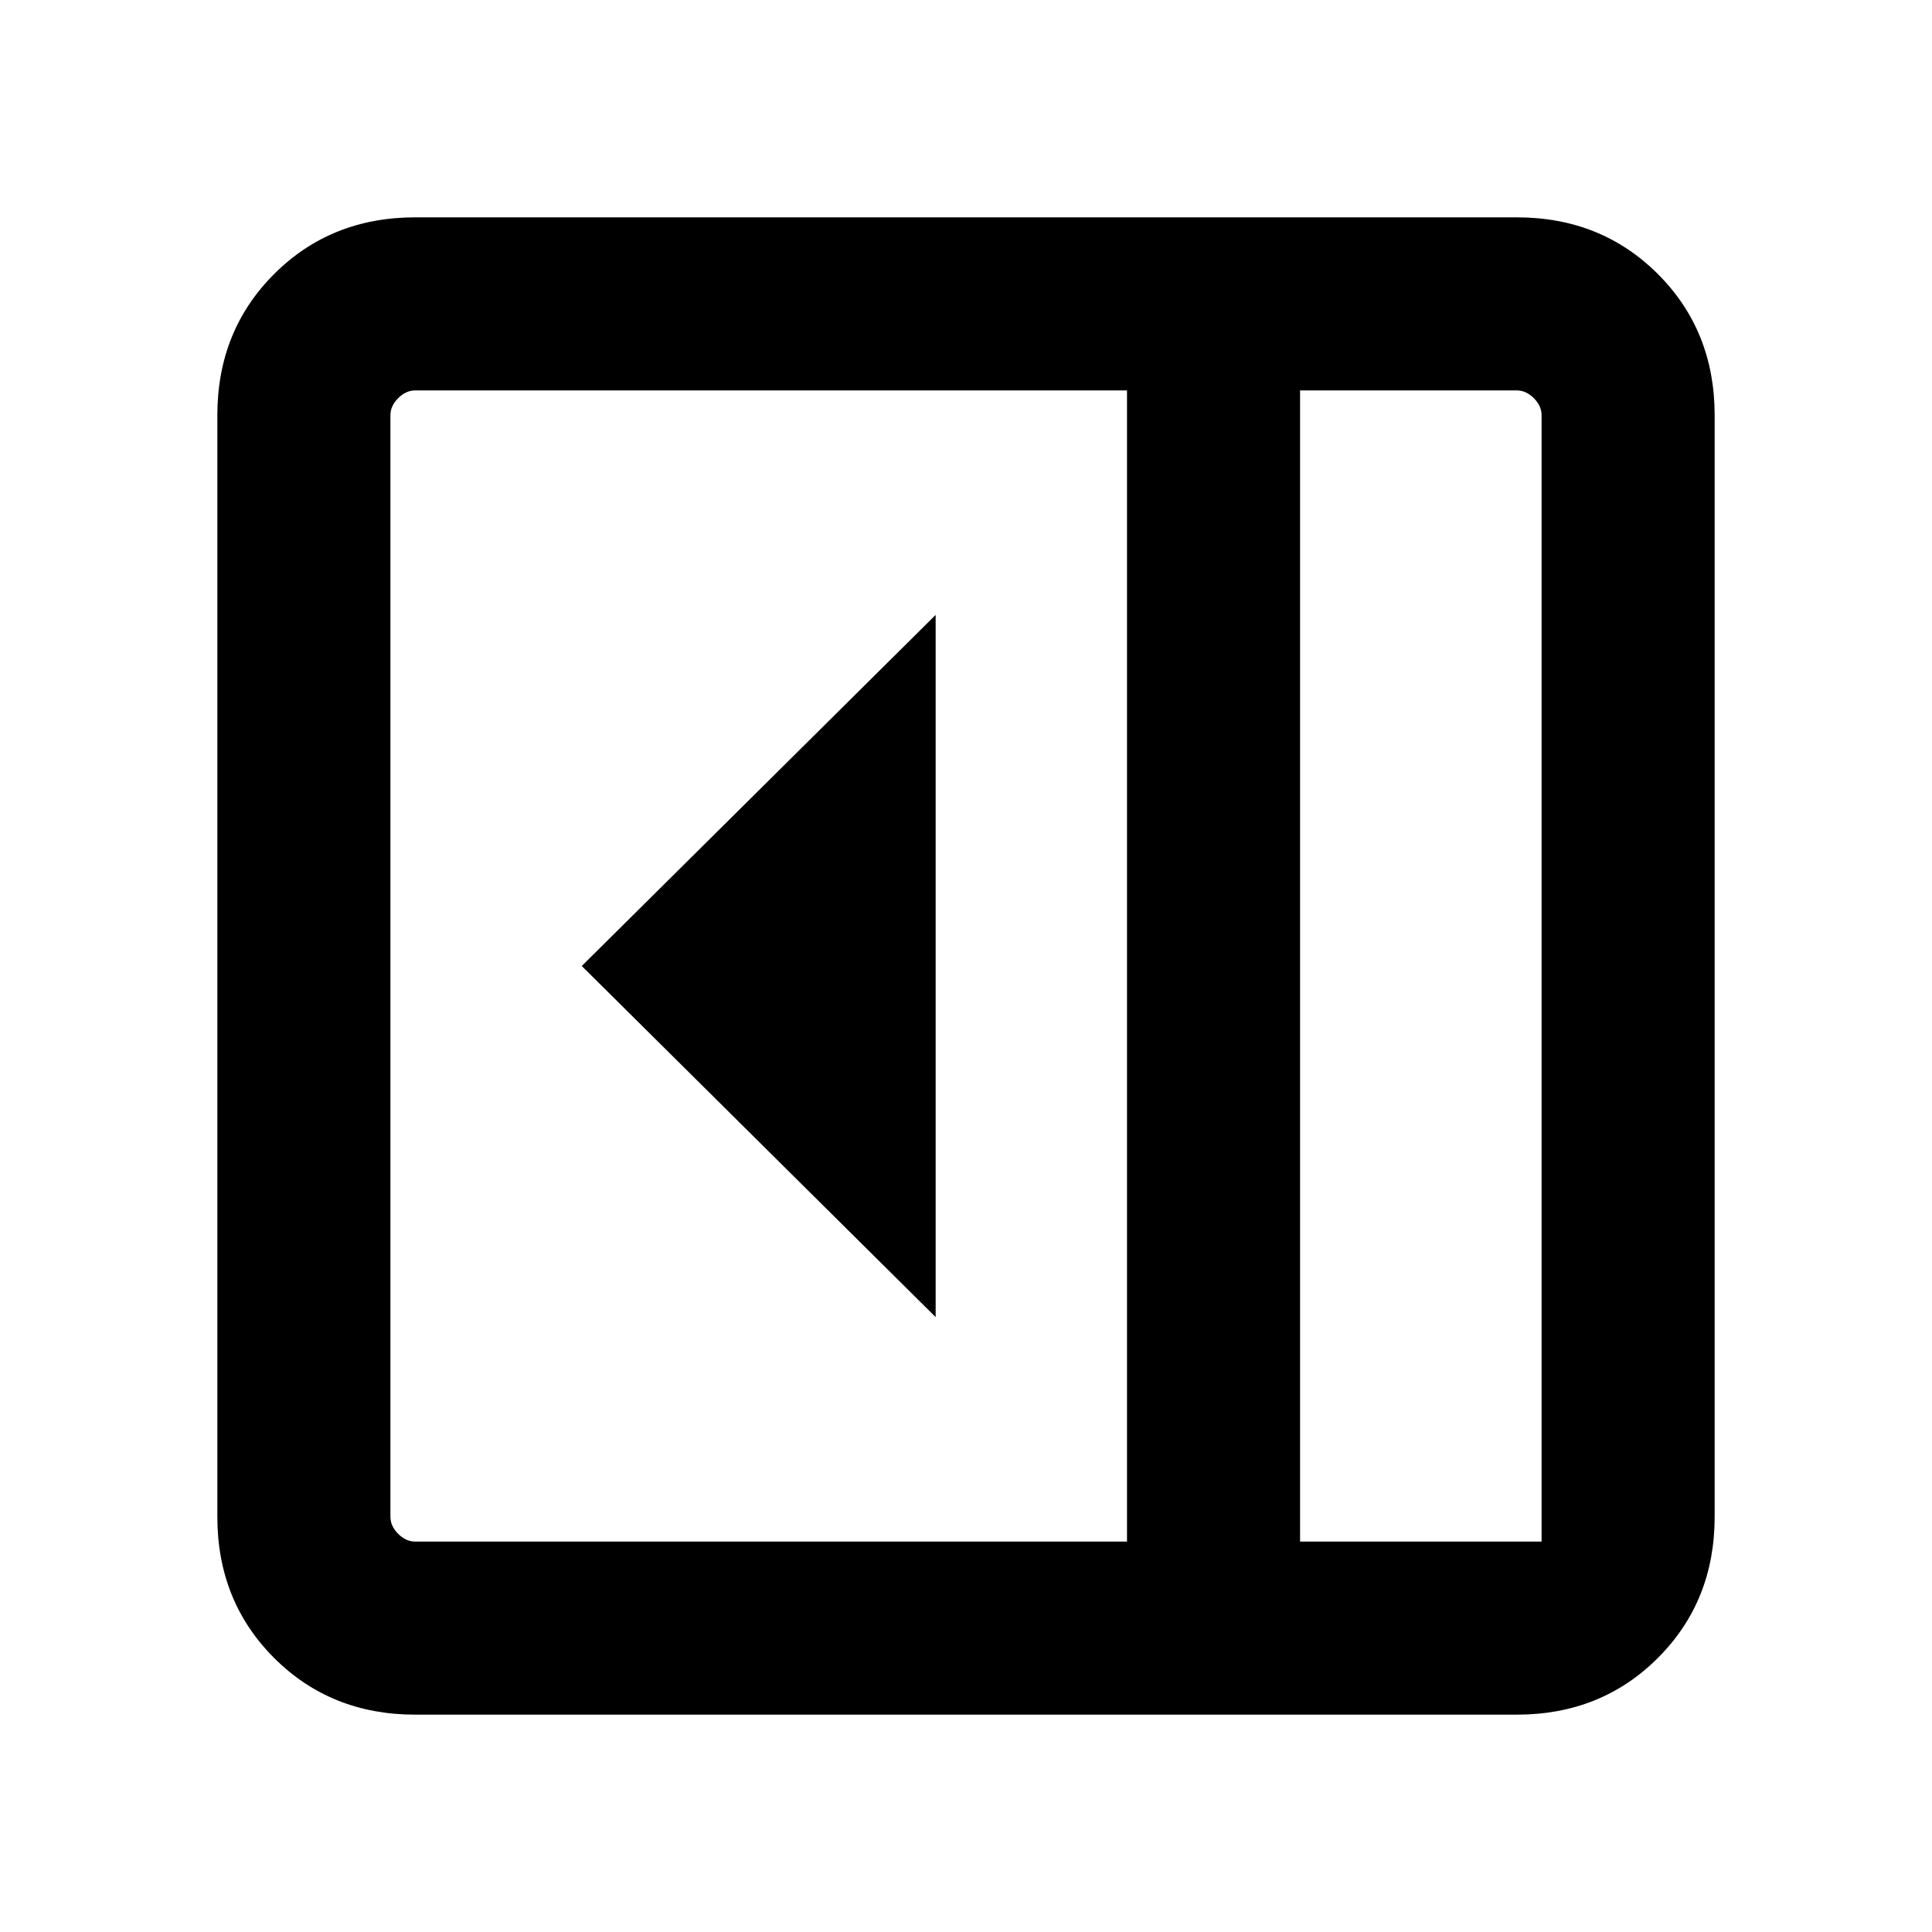 <svg xmlns="http://www.w3.org/2000/svg" height="24" viewBox="0 -960 960 960" width="24"><path d="M464.92-305.54v-348.92L289.08-480l175.84 174.46ZM206.31-108q-41.92 0-70.12-28.19Q108-164.39 108-206.31v-547.38q0-41.92 28.19-70.12Q164.39-852 206.31-852h547.38q41.92 0 70.12 28.19Q852-795.61 852-753.69v547.38q0 41.92-28.19 70.12Q795.61-108 753.69-108H206.31ZM646-194h120v-559.69q0-4.62-3.85-8.46-3.84-3.85-8.46-3.85H646v572Zm-86 0v-572H206.31q-4.62 0-8.46 3.85-3.85 3.84-3.85 8.46v547.38q0 4.62 3.85 8.46 3.84 3.85 8.46 3.85H560Zm86 0h120-120Z"/></svg>